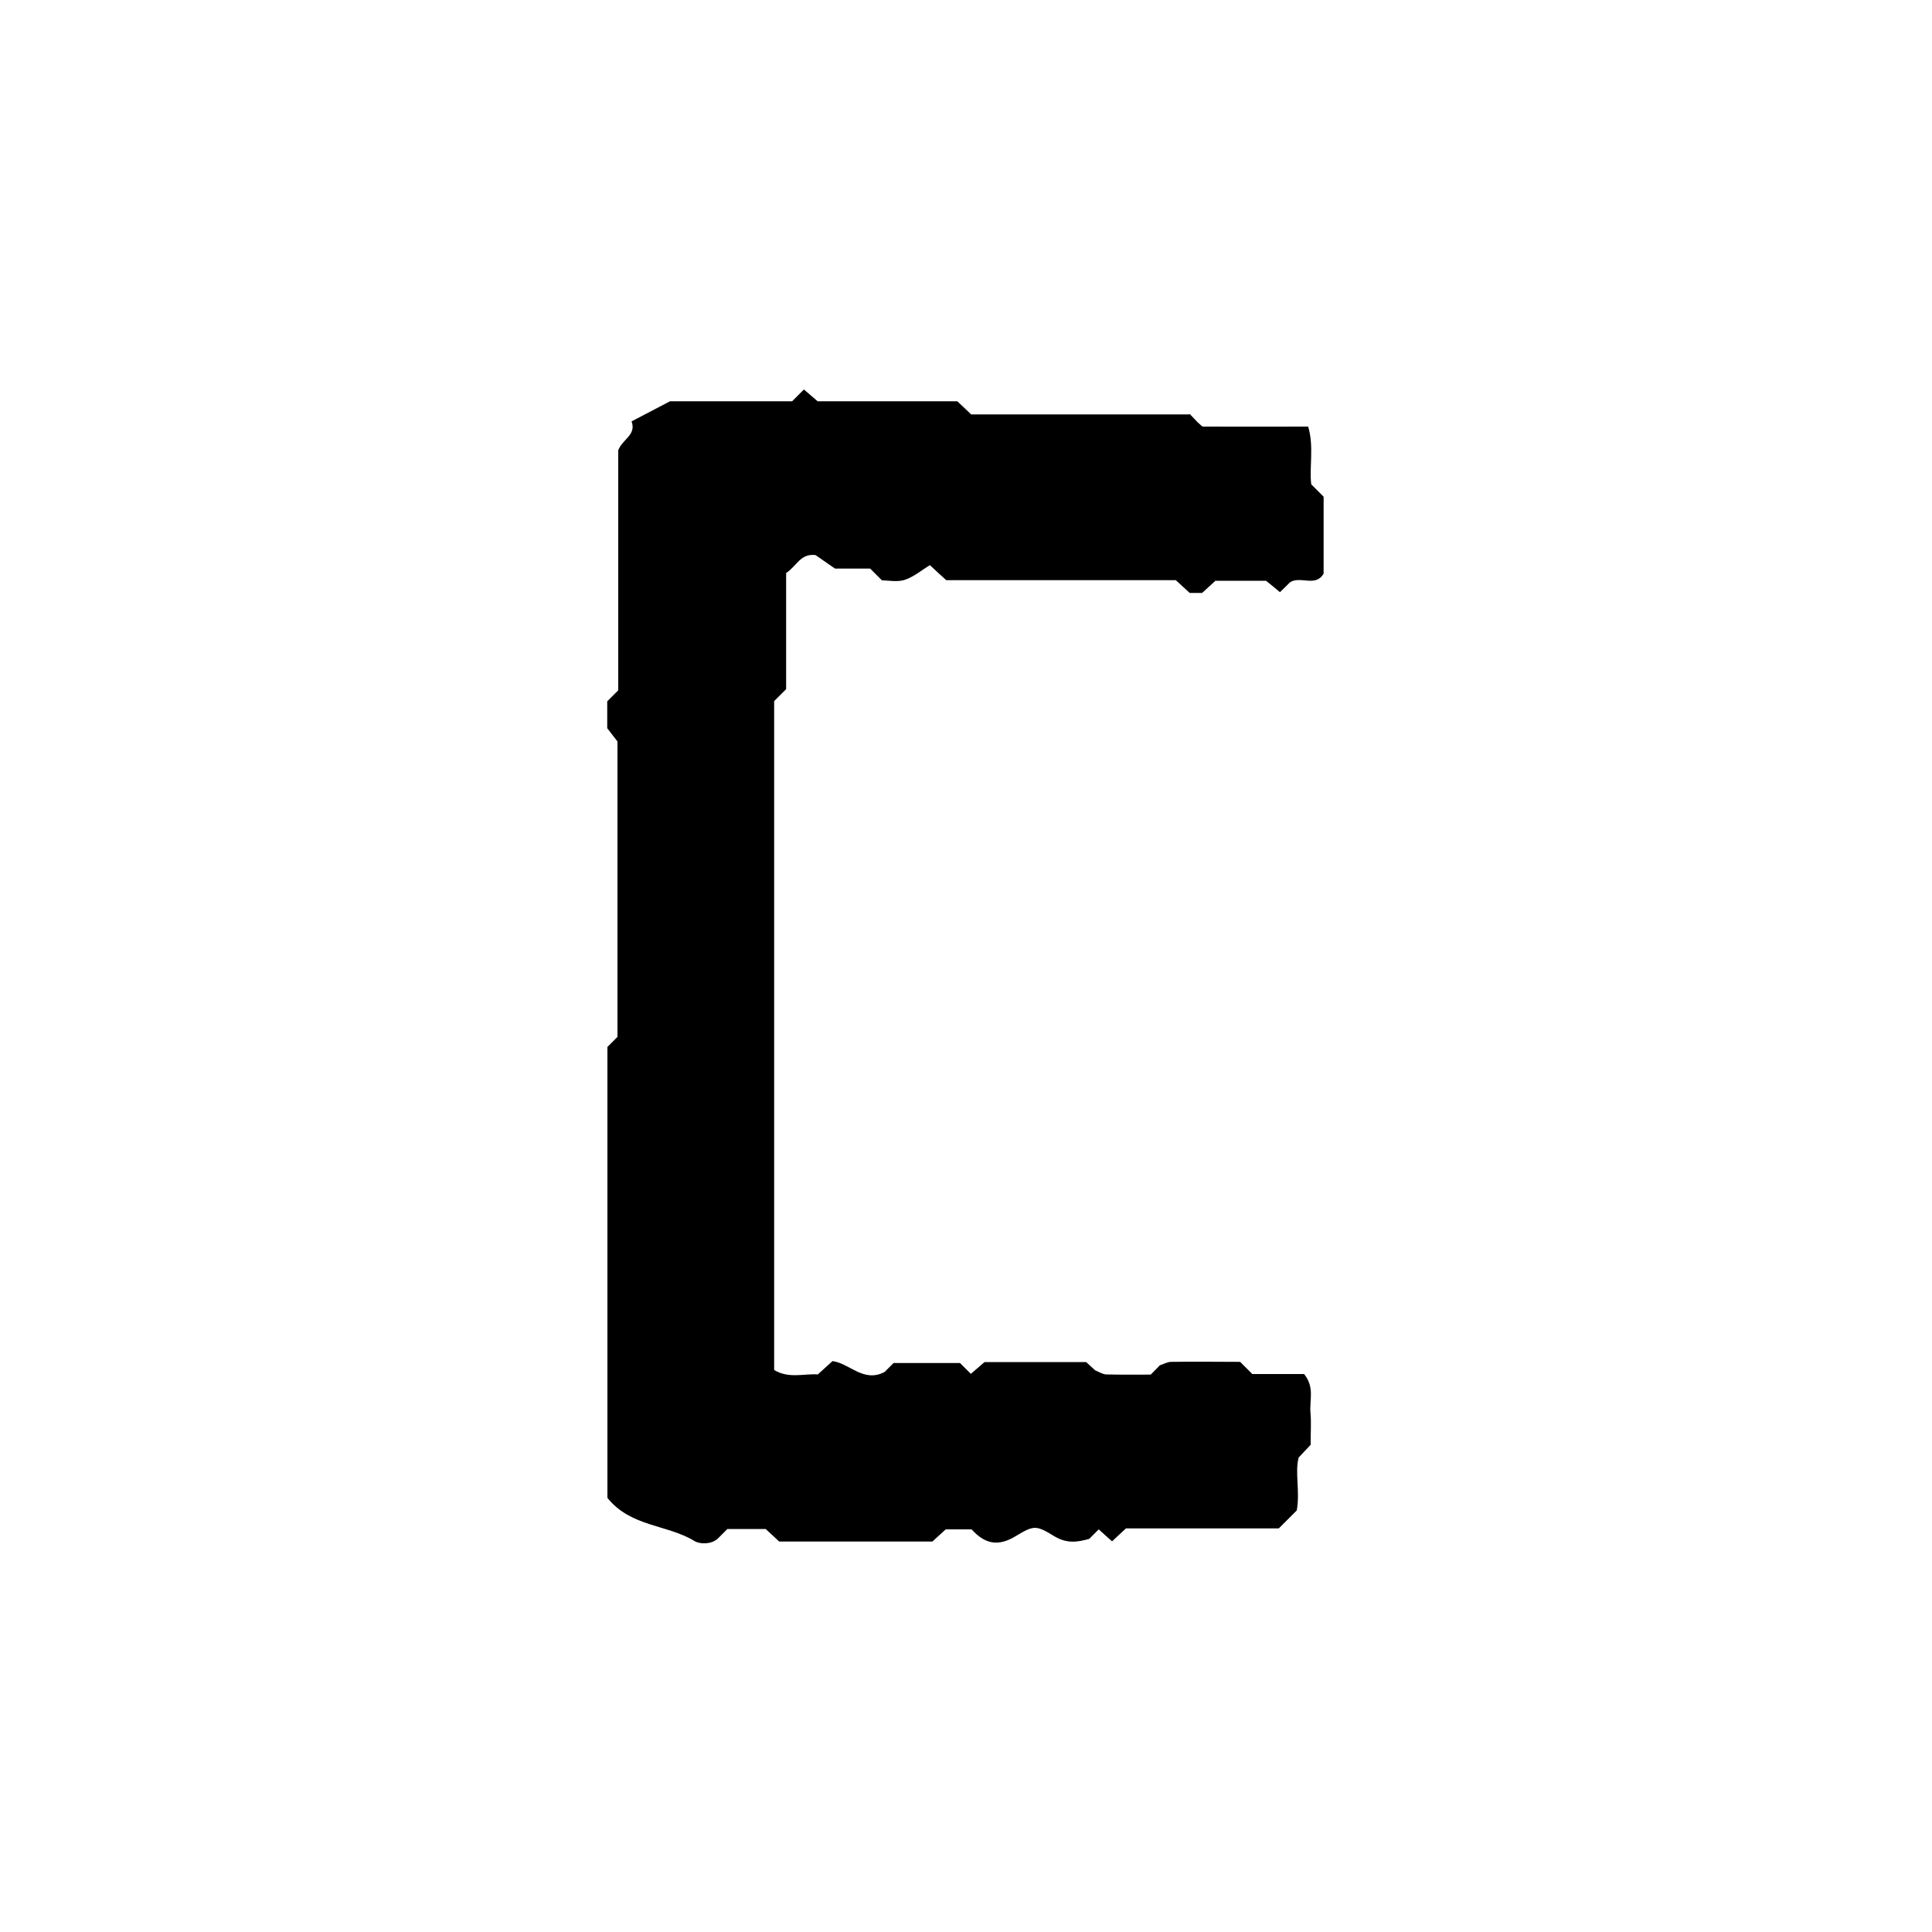 <?xml version="1.0" encoding="UTF-8"?>
<svg id="Ebene_1" data-name="Ebene 1" xmlns="http://www.w3.org/2000/svg" width="100" height="100" viewBox="0 0 100 100">
  <path d="M61.58,21.43c.15,.15,.3,.31,.4,.42,.14,.11,.22,.23,.3,.23,1.76,.01,3.52,0,5.43,0,.31,1.02,.05,2.13,.16,2.99,.32,.32,.47,.47,.64,.64v3.98c-.41,.72-1.21,.1-1.74,.45-.16,.16-.31,.31-.52,.51-.22-.18-.44-.37-.72-.59h-2.62c-.19,.18-.43,.39-.69,.63h-.64c-.23-.21-.47-.43-.72-.66h-11.88c-.26-.23-.5-.45-.85-.78-.41,.25-.82,.6-1.29,.76-.39,.13-.85,.03-1.19,.03-.25-.25-.4-.4-.61-.61h-1.82c-.42-.29-.75-.52-1.01-.7-.79-.09-.97,.57-1.52,.93v6.01c-.27,.27-.43,.43-.62,.62v34.62c.76,.46,1.54,.18,2.26,.23,.25-.23,.49-.44,.76-.69,.9,.12,1.61,1.14,2.7,.56,.11-.11,.26-.26,.46-.46h3.44c.22,.22,.38,.38,.56,.56,.23-.2,.45-.39,.71-.61h5.26c.14,.13,.3,.28,.47,.43,.18,.07,.37,.2,.56,.21,.77,.02,1.54,.01,2.31,.01,.16-.16,.32-.32,.47-.48,.19-.06,.39-.18,.58-.18,1.21-.02,2.42,0,3.58,0,.2,.2,.35,.35,.63,.63h2.68c.56,.69,.27,1.37,.33,2,.05,.55,0,1.1,.01,1.66-.15,.16-.3,.32-.62,.66-.21,.76,.08,1.75-.1,2.74-.28,.28-.59,.59-.93,.93h-7.91c-.25,.23-.49,.45-.72,.67-.22-.2-.46-.41-.69-.62-.17,.17-.32,.32-.49,.49-.6,.17-1.15,.26-1.8-.13-.94-.57-1.05-.59-1.99-.02-.93,.57-1.61,.42-2.3-.34h-1.34c-.2,.18-.44,.4-.69,.63h-7.93c-.23-.22-.47-.44-.7-.65h-1.98c-.17,.17-.32,.32-.51,.51-.35,.3-.93,.28-1.2,.11-1.41-.86-3.29-.72-4.5-2.23v-23.34c.14-.14,.29-.29,.52-.52v-15.29c-.08-.1-.27-.35-.53-.69v-1.39c.22-.22,.37-.37,.57-.57v-12.42c.21-.58,.95-.79,.69-1.5,.54-.28,1.07-.56,1.99-1.04h6.32c.27-.27,.43-.43,.61-.61,.23,.19,.45,.39,.71,.61h7.23c.24,.23,.48,.45,.72,.68h11.26Z"/>
</svg>